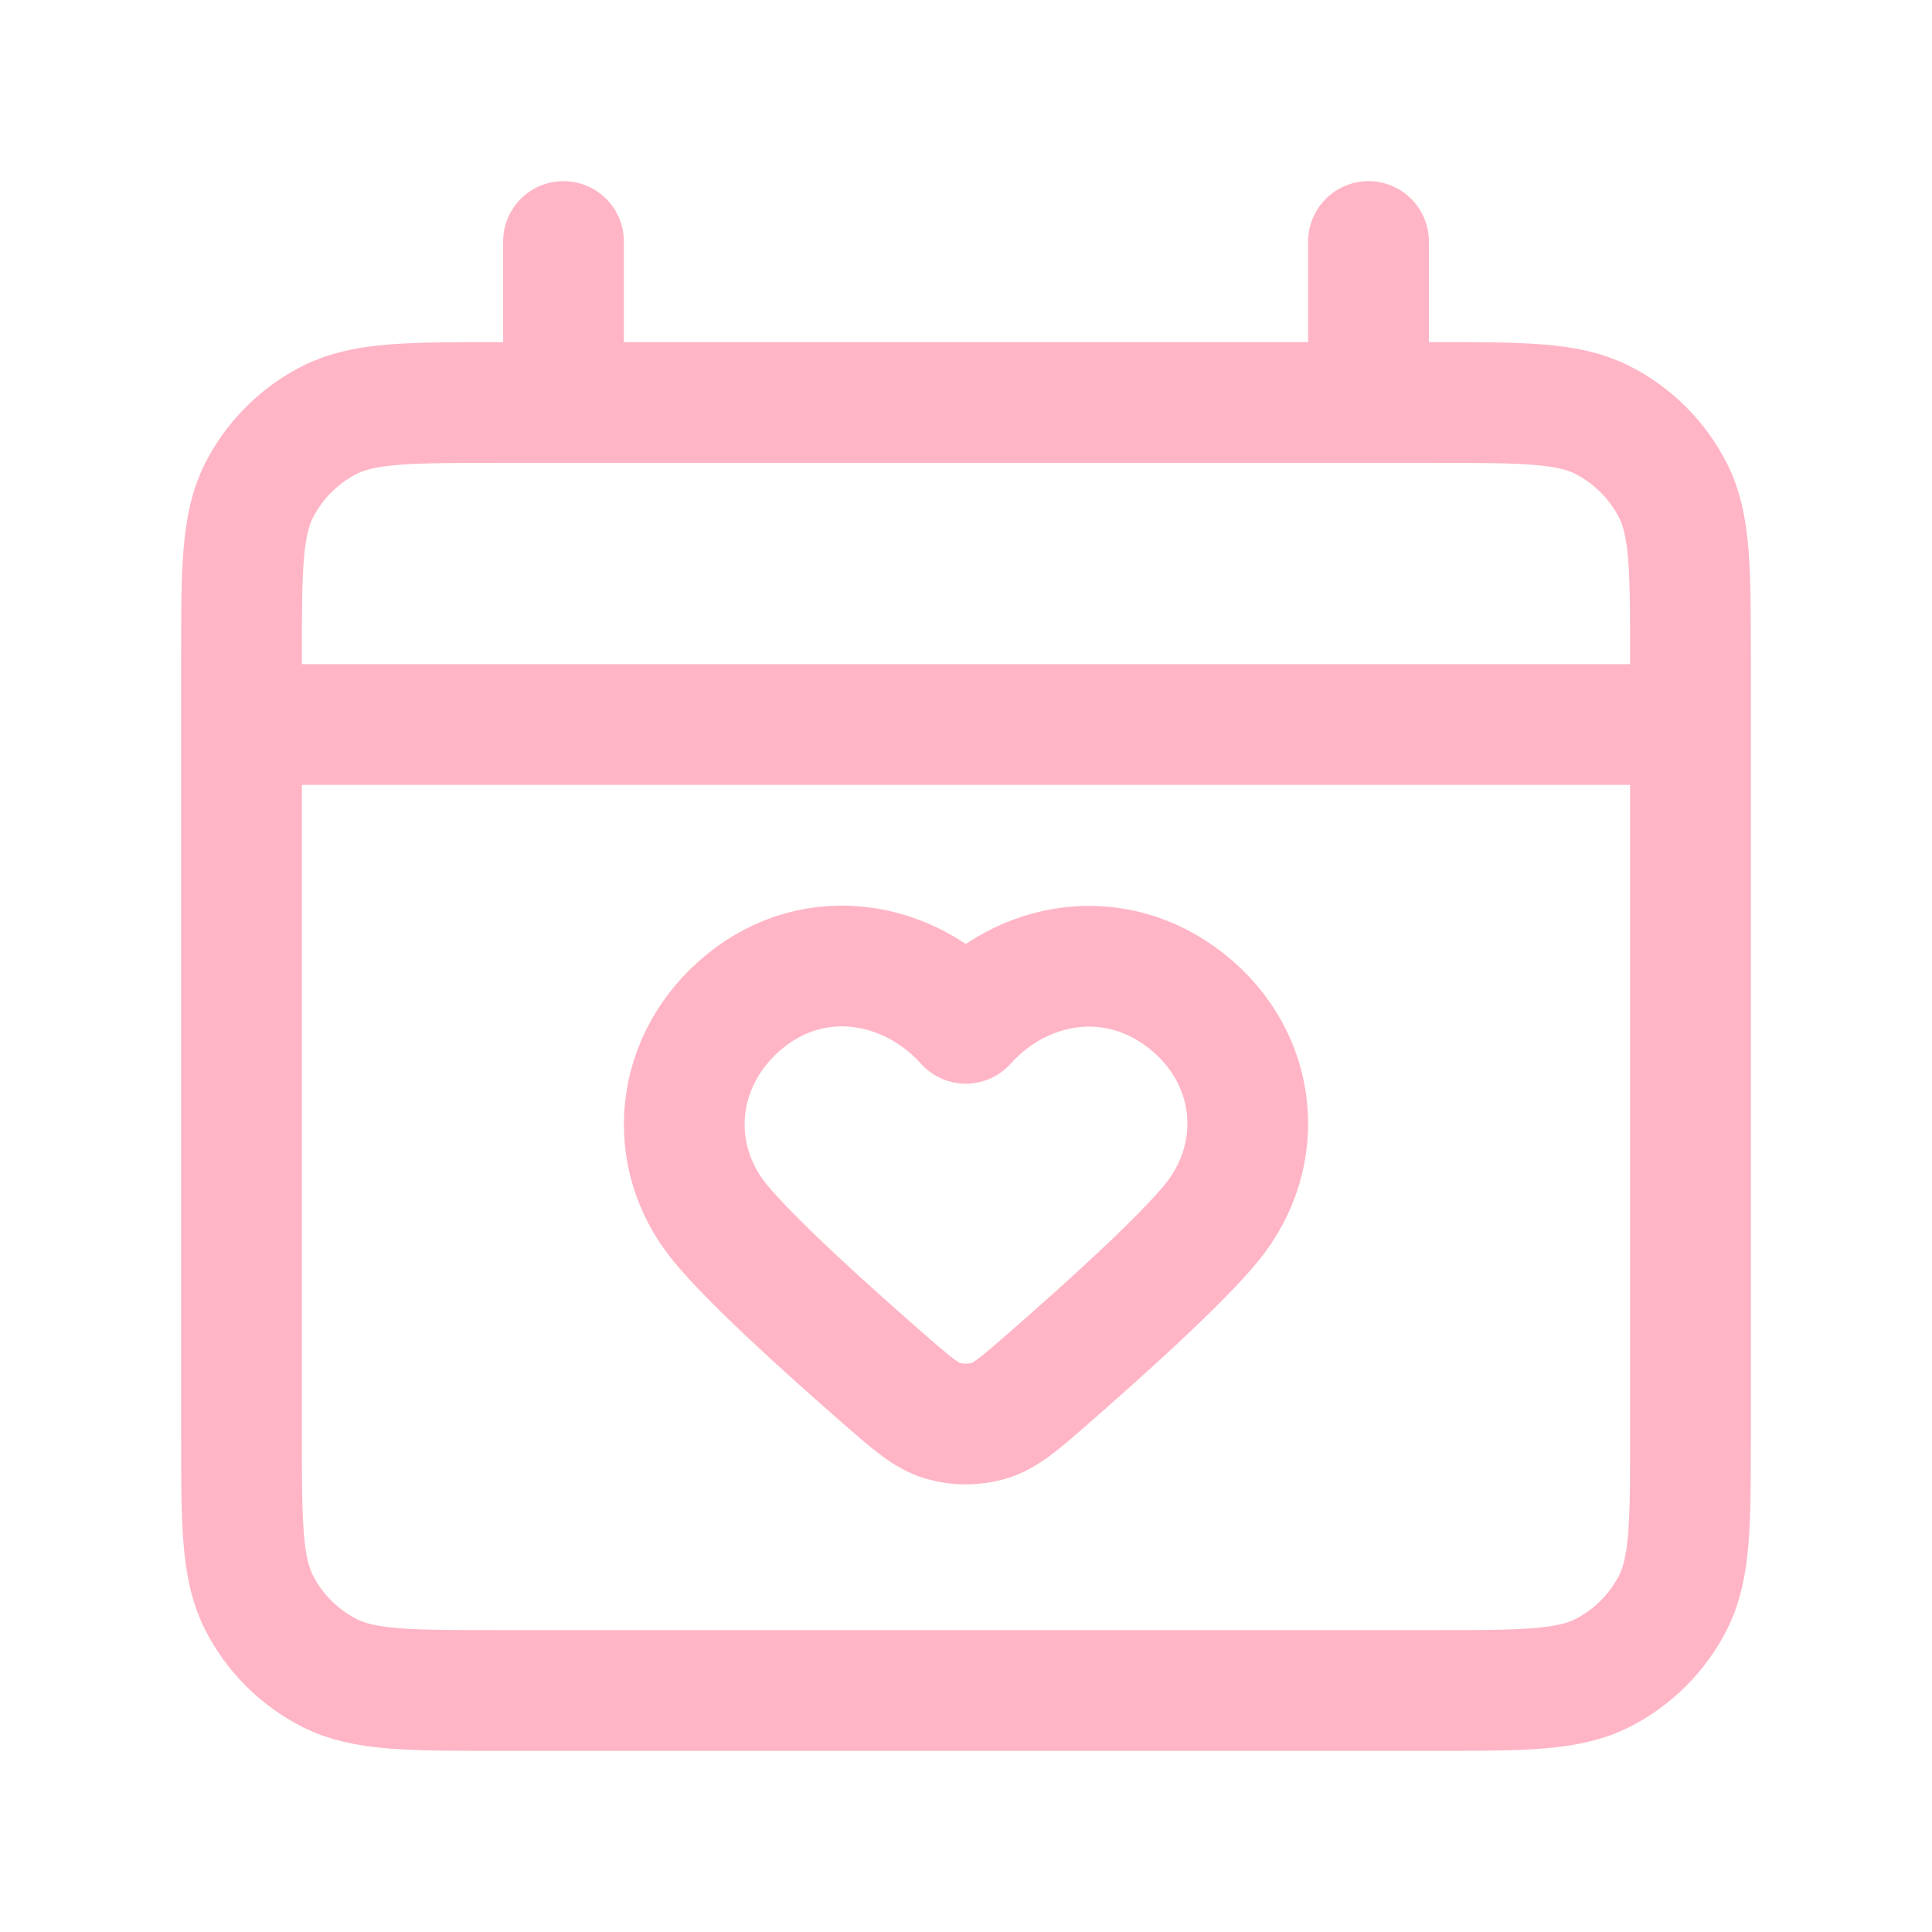 <svg width="800" height="800" viewBox="0 0 800 800" fill="none" xmlns="http://www.w3.org/2000/svg">
<path d="M100 300H700M233.333 100V166.667M566.667 100V166.667M399.92 423.73C376.593 397.76 337.697 390.773 308.471 414.557C279.246 438.337 275.131 478.1 298.082 506.227C311.04 522.107 341.827 549.943 366.18 571.177C377.73 581.247 383.503 586.283 390.49 588.343C396.447 590.1 403.393 590.1 409.35 588.343C416.337 586.283 422.11 581.247 433.66 571.177C458.013 549.943 488.8 522.107 501.757 506.227C524.71 478.1 521.097 438.087 491.37 414.557C461.64 391.023 423.247 397.76 399.92 423.73ZM206.667 700H593.333C630.67 700 649.34 700 663.6 692.733C676.143 686.343 686.343 676.143 692.733 663.6C700 649.34 700 630.67 700 593.333V273.333C700 235.996 700 217.328 692.733 203.067C686.343 190.523 676.143 180.324 663.6 173.933C649.34 166.667 630.67 166.667 593.333 166.667H206.667C169.33 166.667 150.661 166.667 136.401 173.933C123.856 180.324 113.658 190.523 107.266 203.067C100 217.328 100 235.996 100 273.333V593.333C100 630.67 100 649.34 107.266 663.6C113.658 676.143 123.856 686.343 136.401 692.733C150.661 700 169.33 700 206.667 700Z" stroke="#FFB5C5" stroke-width="50" stroke-linecap="round" stroke-linejoin="round"/>
</svg>
